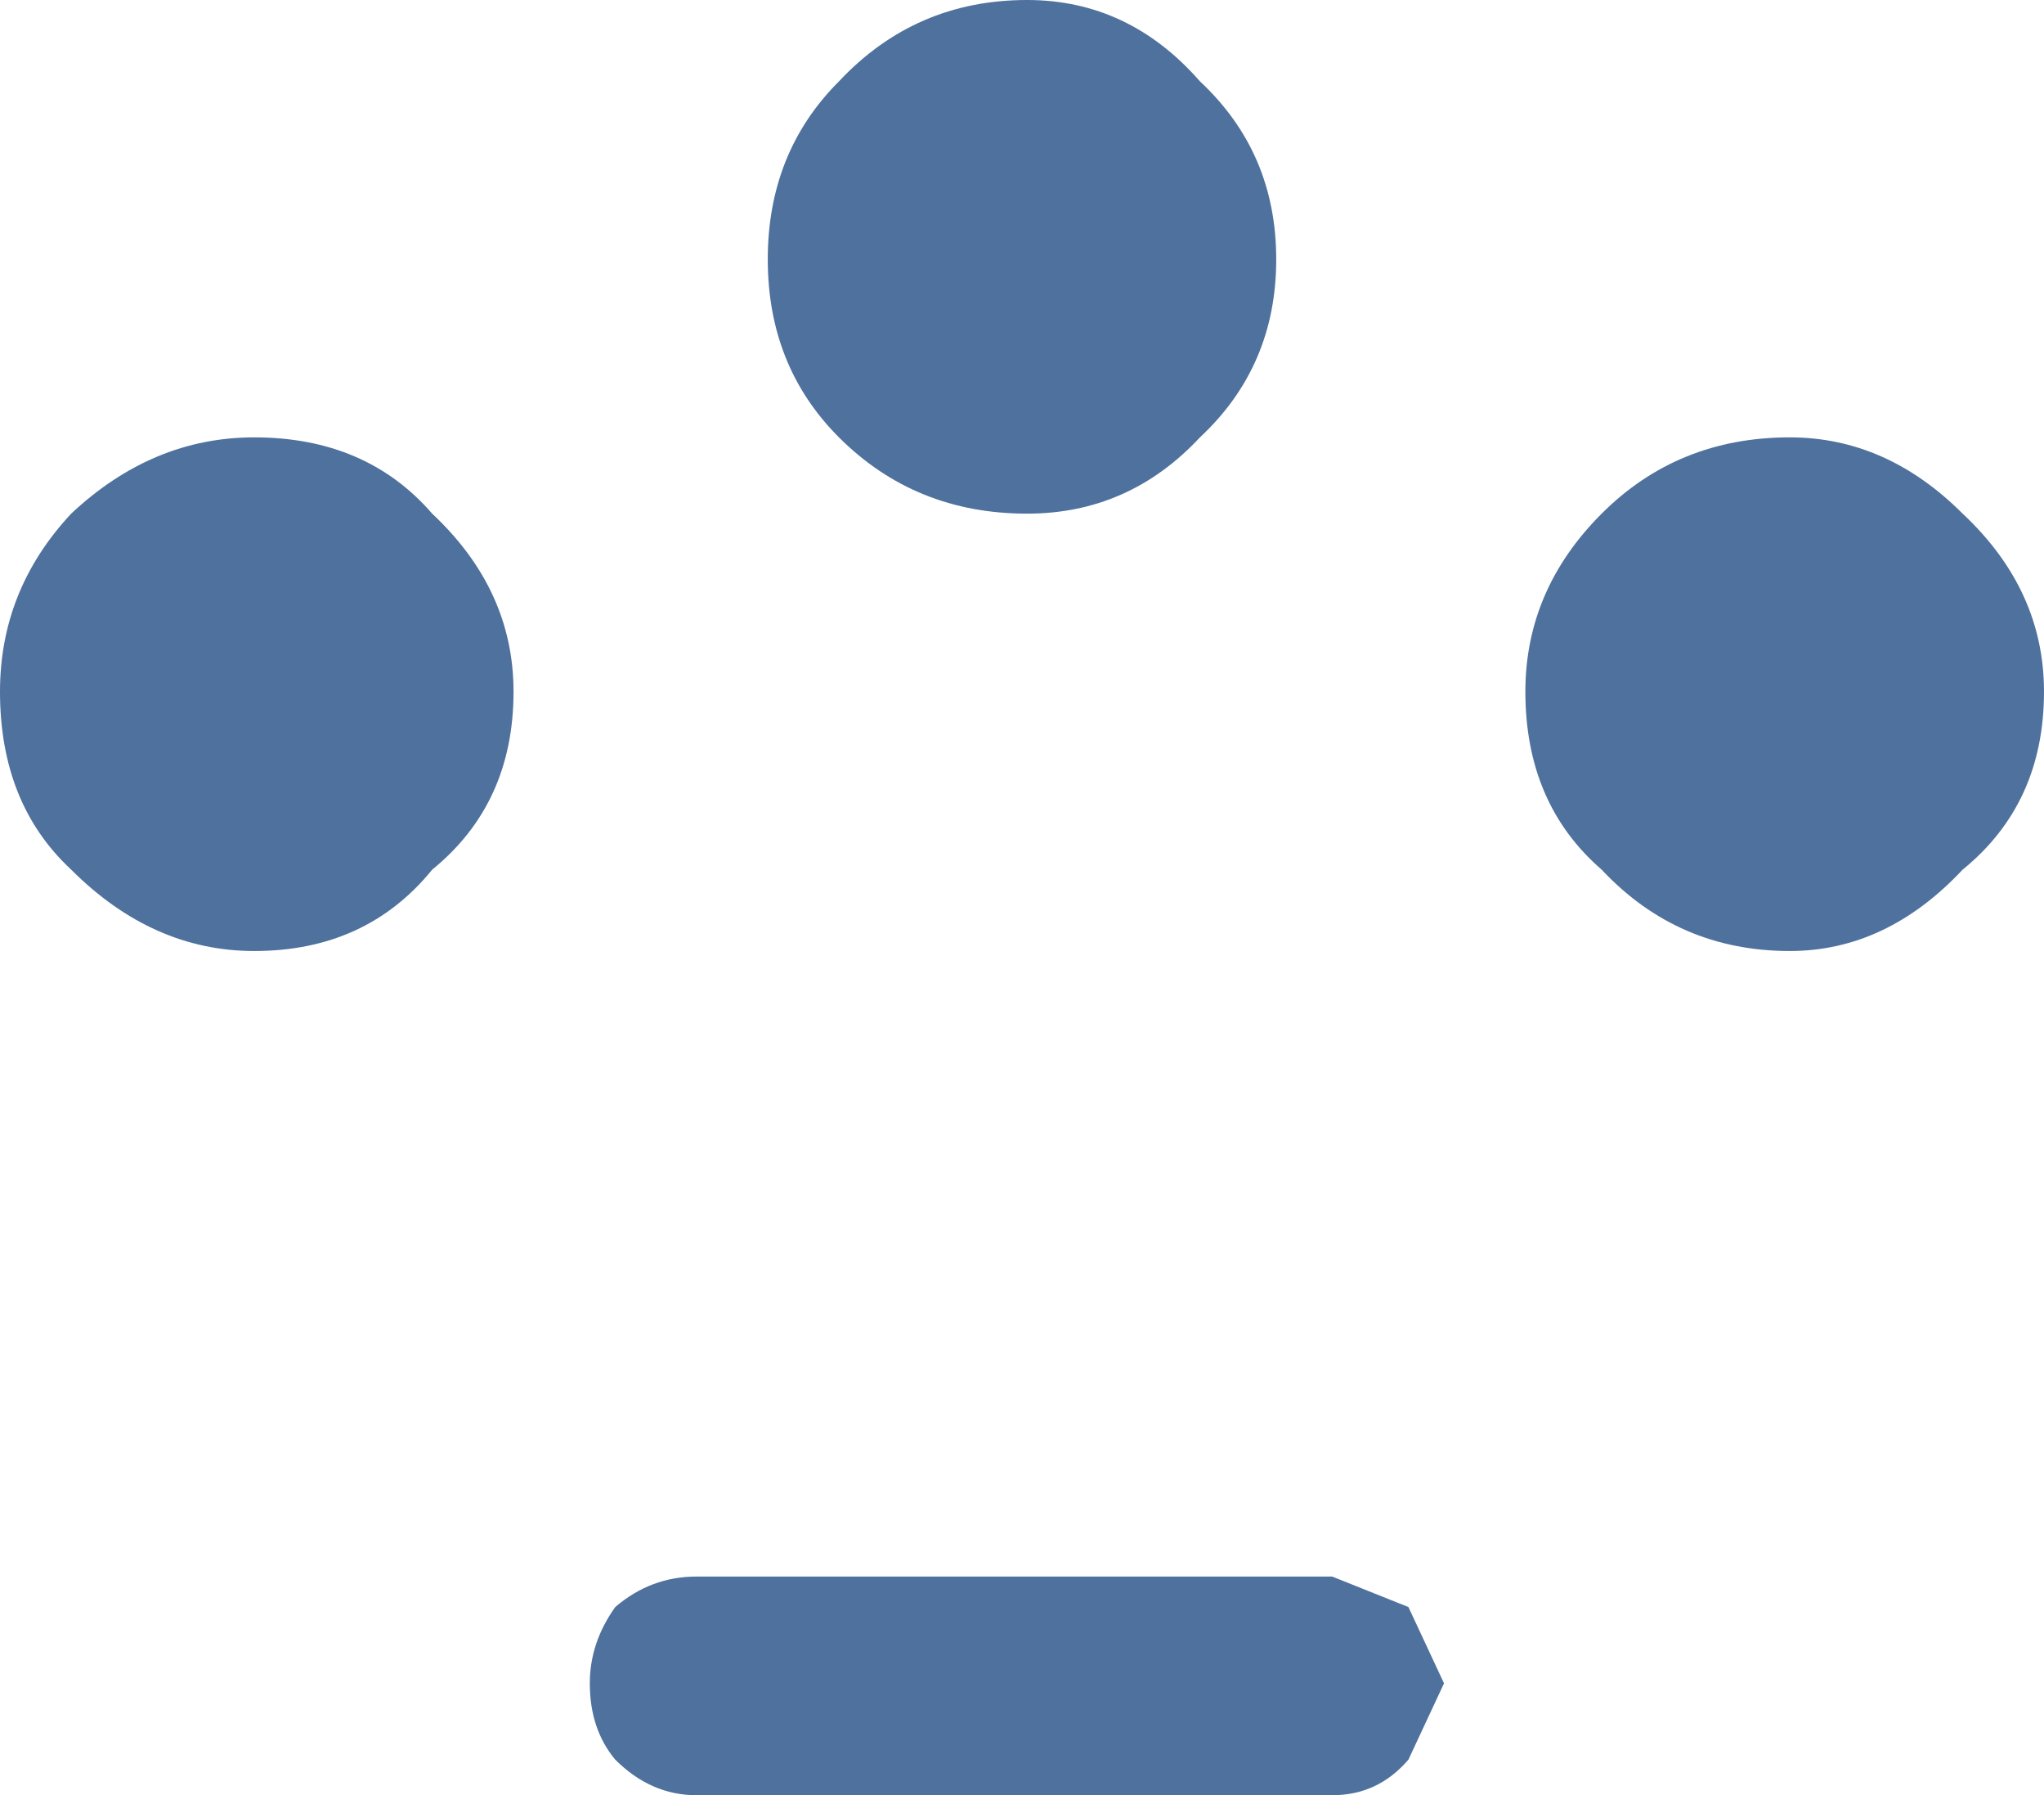 <?xml version="1.0" encoding="UTF-8" standalone="no"?>
<svg xmlns="http://www.w3.org/2000/svg" height="17.65" version="1.1" width="20.1"><path d="m19.3 5.05q.8.75.8 1.75 0 1.1-.8 1.75-.75.8-1.7.8-1.1 0-1.85-.8-.75-.65-.75-1.75 0-1 .75-1.75t1.85-.75q.95 0 1.7.75m-11.05-4.25q.75-.8 1.85-.8 1 0 1.7.8.75.7.75 1.75t-.75 1.75q-.70.75-1.7.75-1.1 0-1.85-.75-.70-.70-.70-1.75t.70-1.75m-2.2 15q.35-.3.8-.3h6.25l.75.3.35.75-.35.75q-.3.35-.75.35h-6.25q-.45 0-.80-.35-.25-.30-.25-.75 0-.4.25-.75m-1-9q0 1.1-.8 1.75-.65.8-1.75.8-1 0-1.8-.8-.70-.65-.70-1.75 0-1 .70-1.75.80-.75 1.8-.75 1.1 0 1.75.75.8.75.8 1.75" fill="#4f719d"/></svg>
